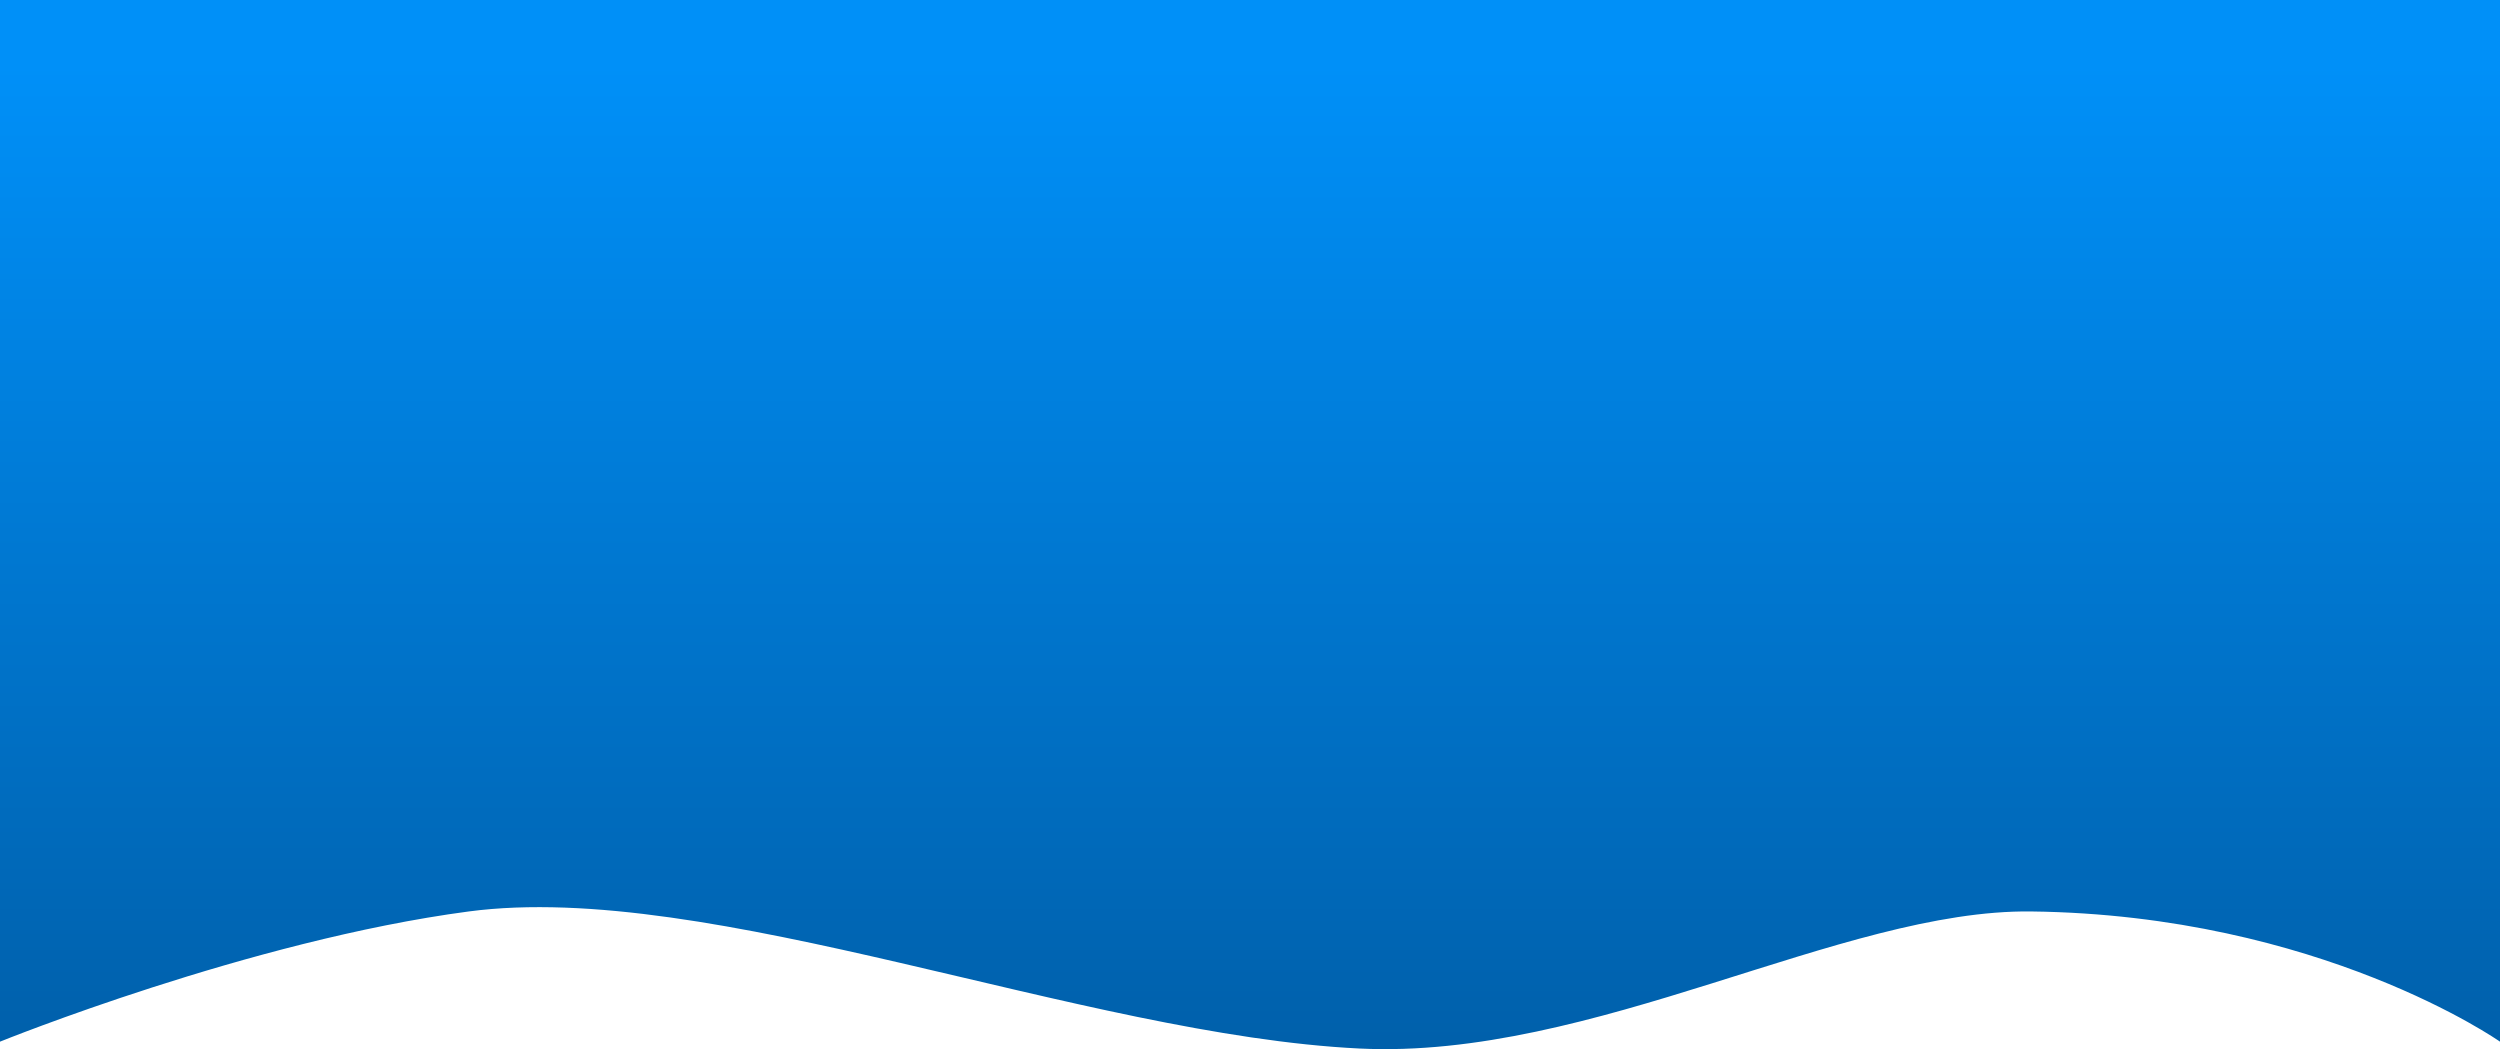 <svg width="1920" height="806" viewBox="0 0 1920 806" fill="none" xmlns="http://www.w3.org/2000/svg">
<path d="M0 0H1920V800C1920 800 1781.8 702.725 1559.97 700C1414.31 698.21 1223.48 814.071 1044 805.266C831.276 794.831 545.009 675.497 360 700C191.813 722.275 0 800 0 800V0Z" fill="url(#paint0_linear_201_49)"/>
<defs>
<linearGradient id="paint0_linear_201_49" x1="960" y1="50" x2="960" y2="800" gradientUnits="userSpaceOnUse">
<stop stop-color="#0090F8"/>
<stop offset="1" stop-color="#0060AB"/>
</linearGradient>
</defs>
</svg>
